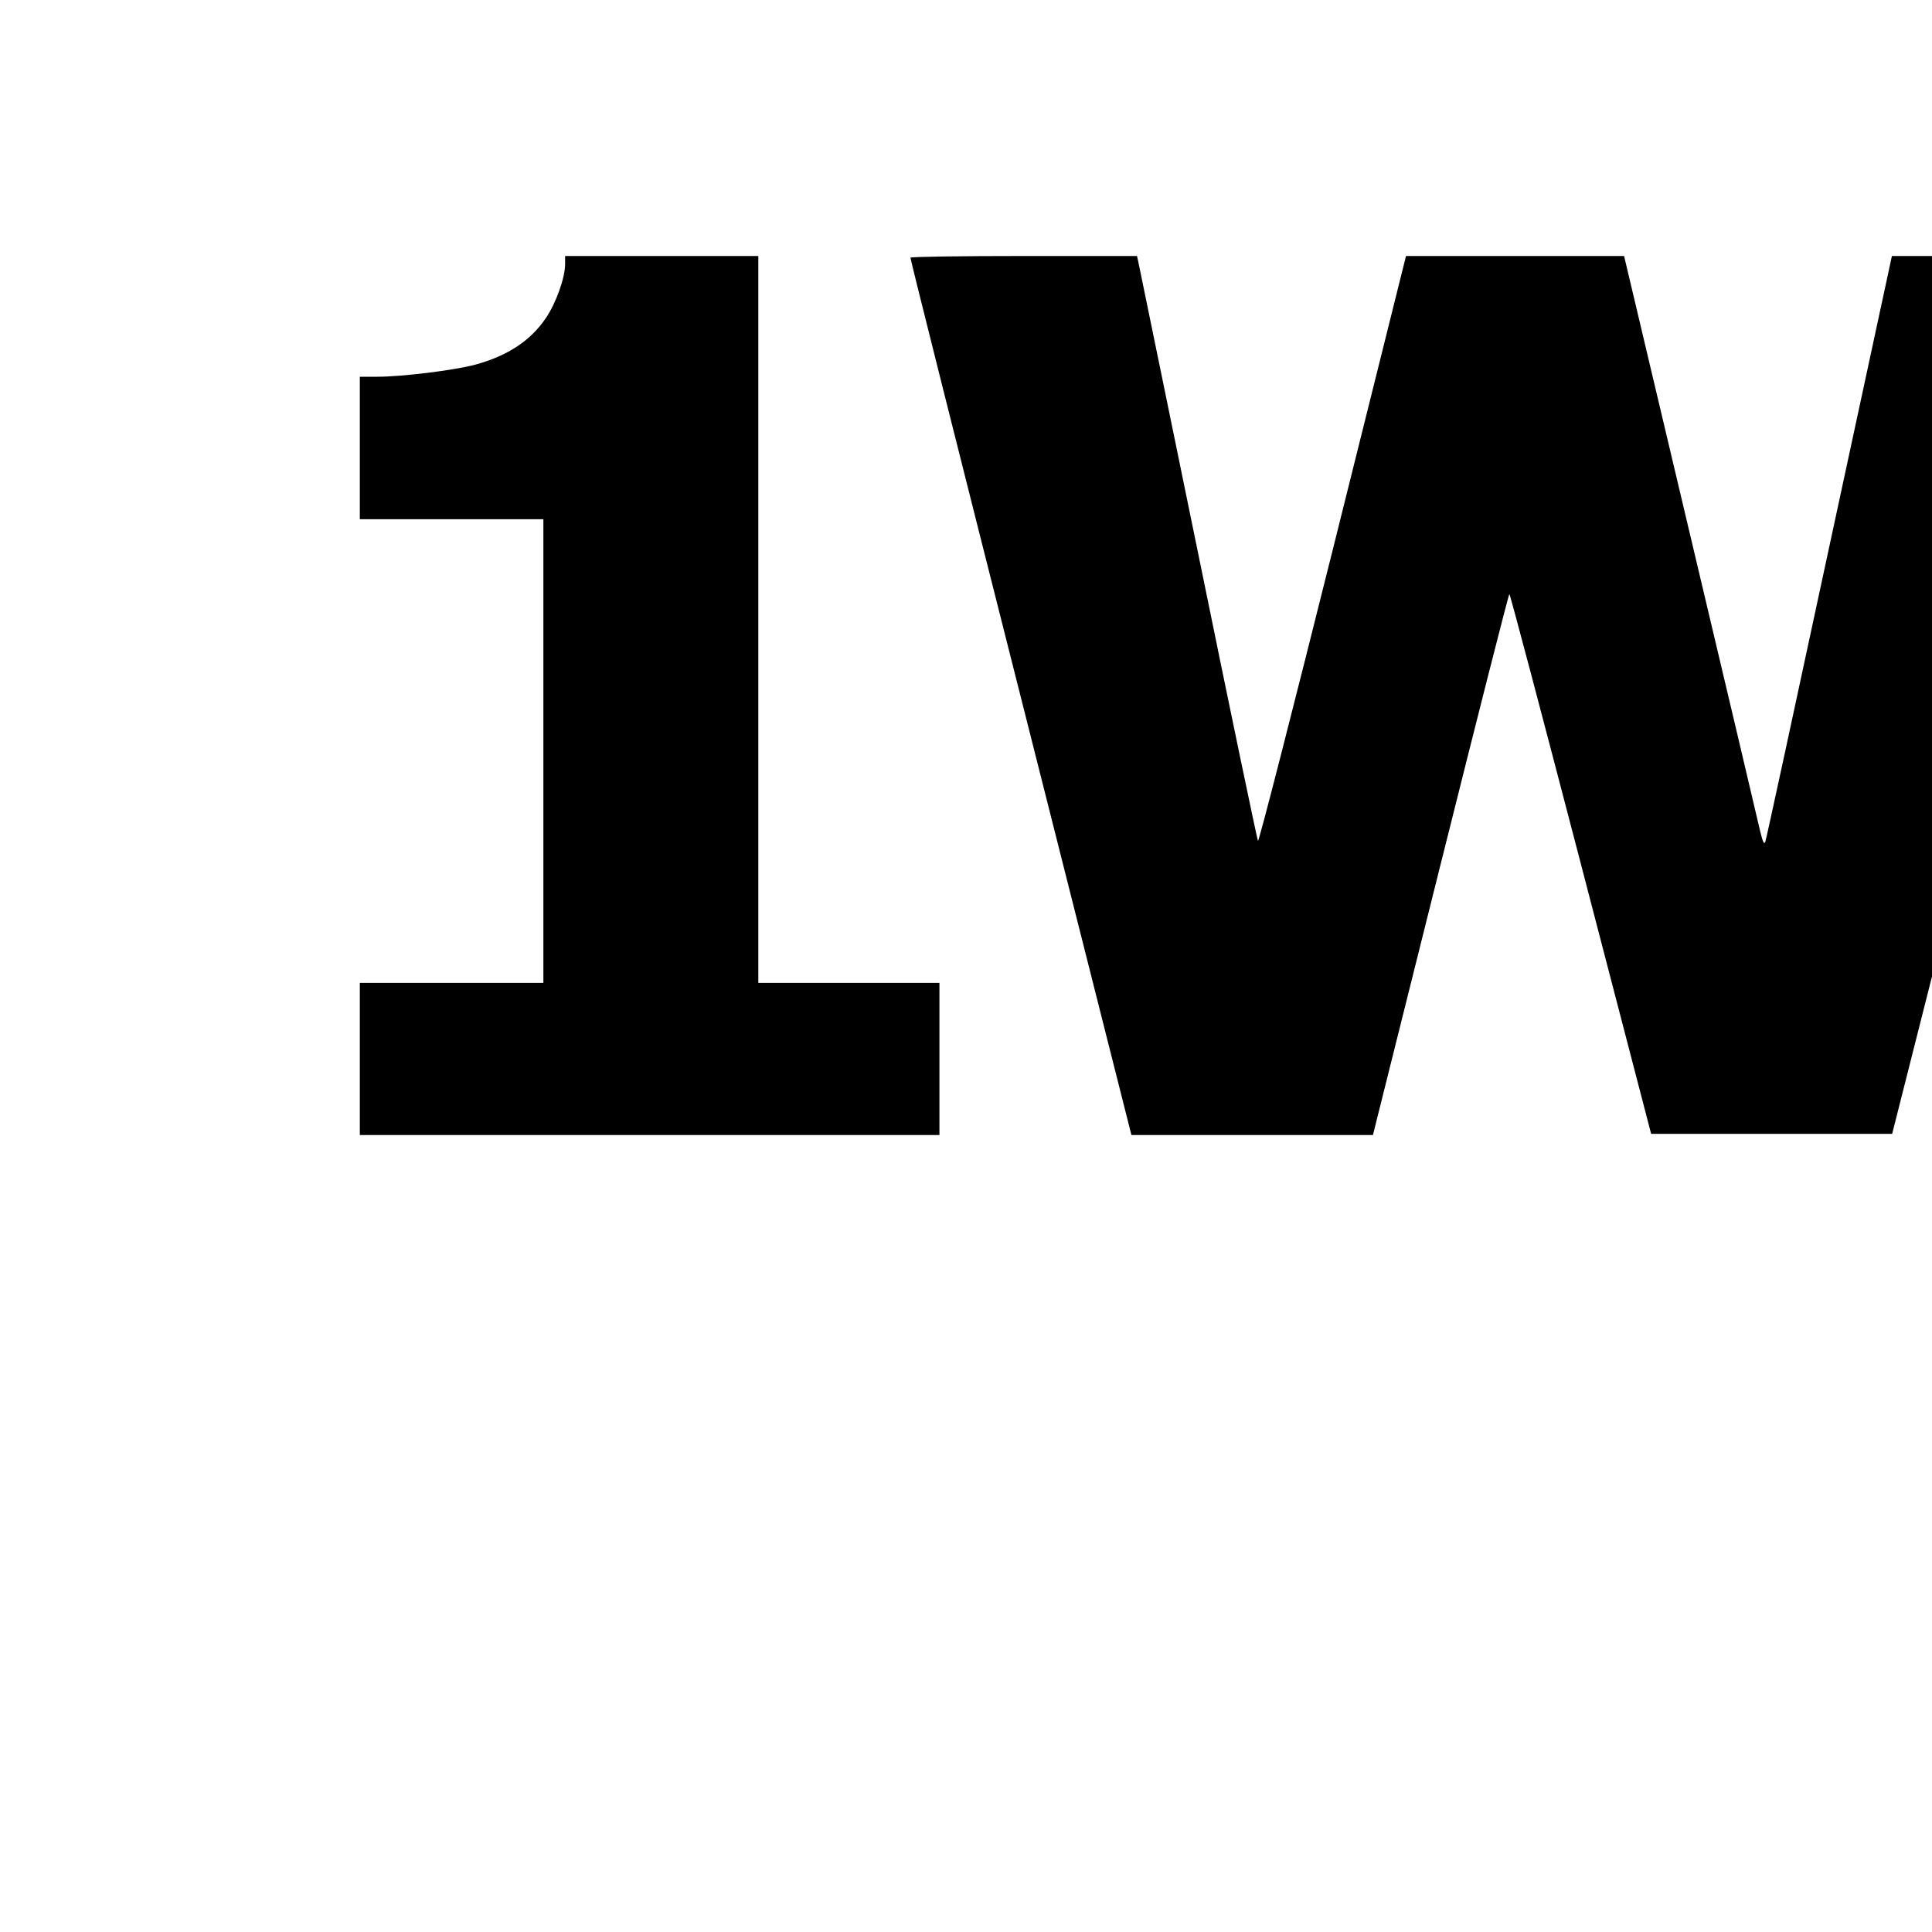 <?xml version="1.0" standalone="no"?>
<!DOCTYPE svg PUBLIC "-//W3C//DTD SVG 20010904//EN"
 "http://www.w3.org/TR/2001/REC-SVG-20010904/DTD/svg10.dtd">
<svg version="1.0" xmlns="http://www.w3.org/2000/svg"
 width="16pt" height="16pt" viewBox="0 0 16 16"
 preserveAspectRatio="xMidYMid meet">
<g transform="translate(0,16) scale(0.002,-0.002)"
fill="#000000" stroke="none">
<path d="M2340 6906 c0 -55 -37 -160 -79 -222 -63 -94 -158 -157 -293 -194
-86 -23 -302 -50 -405 -50 l-73 0 0 -295 0 -295 380 0 380 0 0 -960 0 -960
-380 0 -380 0 0 -315 0 -315 1200 0 1200 0 0 315 0 315 -375 0 -375 0 0 1505
0 1505 -400 0 -400 0 0 -34z"/>
<path d="M3770 6933 c-1 -5 205 -824 457 -1820 l458 -1813 500 0 500 0 280
1120 c154 616 282 1120 285 1120 3 0 136 -503 296 -1117 l291 -1118 499 0 499
0 457 1805 c251 993 457 1811 457 1818 1 9 -97 12 -457 12 l-458 0 -259 -1202
c-142 -662 -261 -1212 -265 -1223 -5 -14 -11 -1 -22 45 -8 36 -138 586 -289
1223 l-274 1157 -451 0 -452 0 -303 -1215 c-167 -668 -306 -1211 -310 -1207
-3 4 -115 540 -248 1192 -134 652 -245 1195 -248 1208 l-5 22 -469 0 c-258 0
-469 -3 -469 -7z"/>
</g>
</svg>
